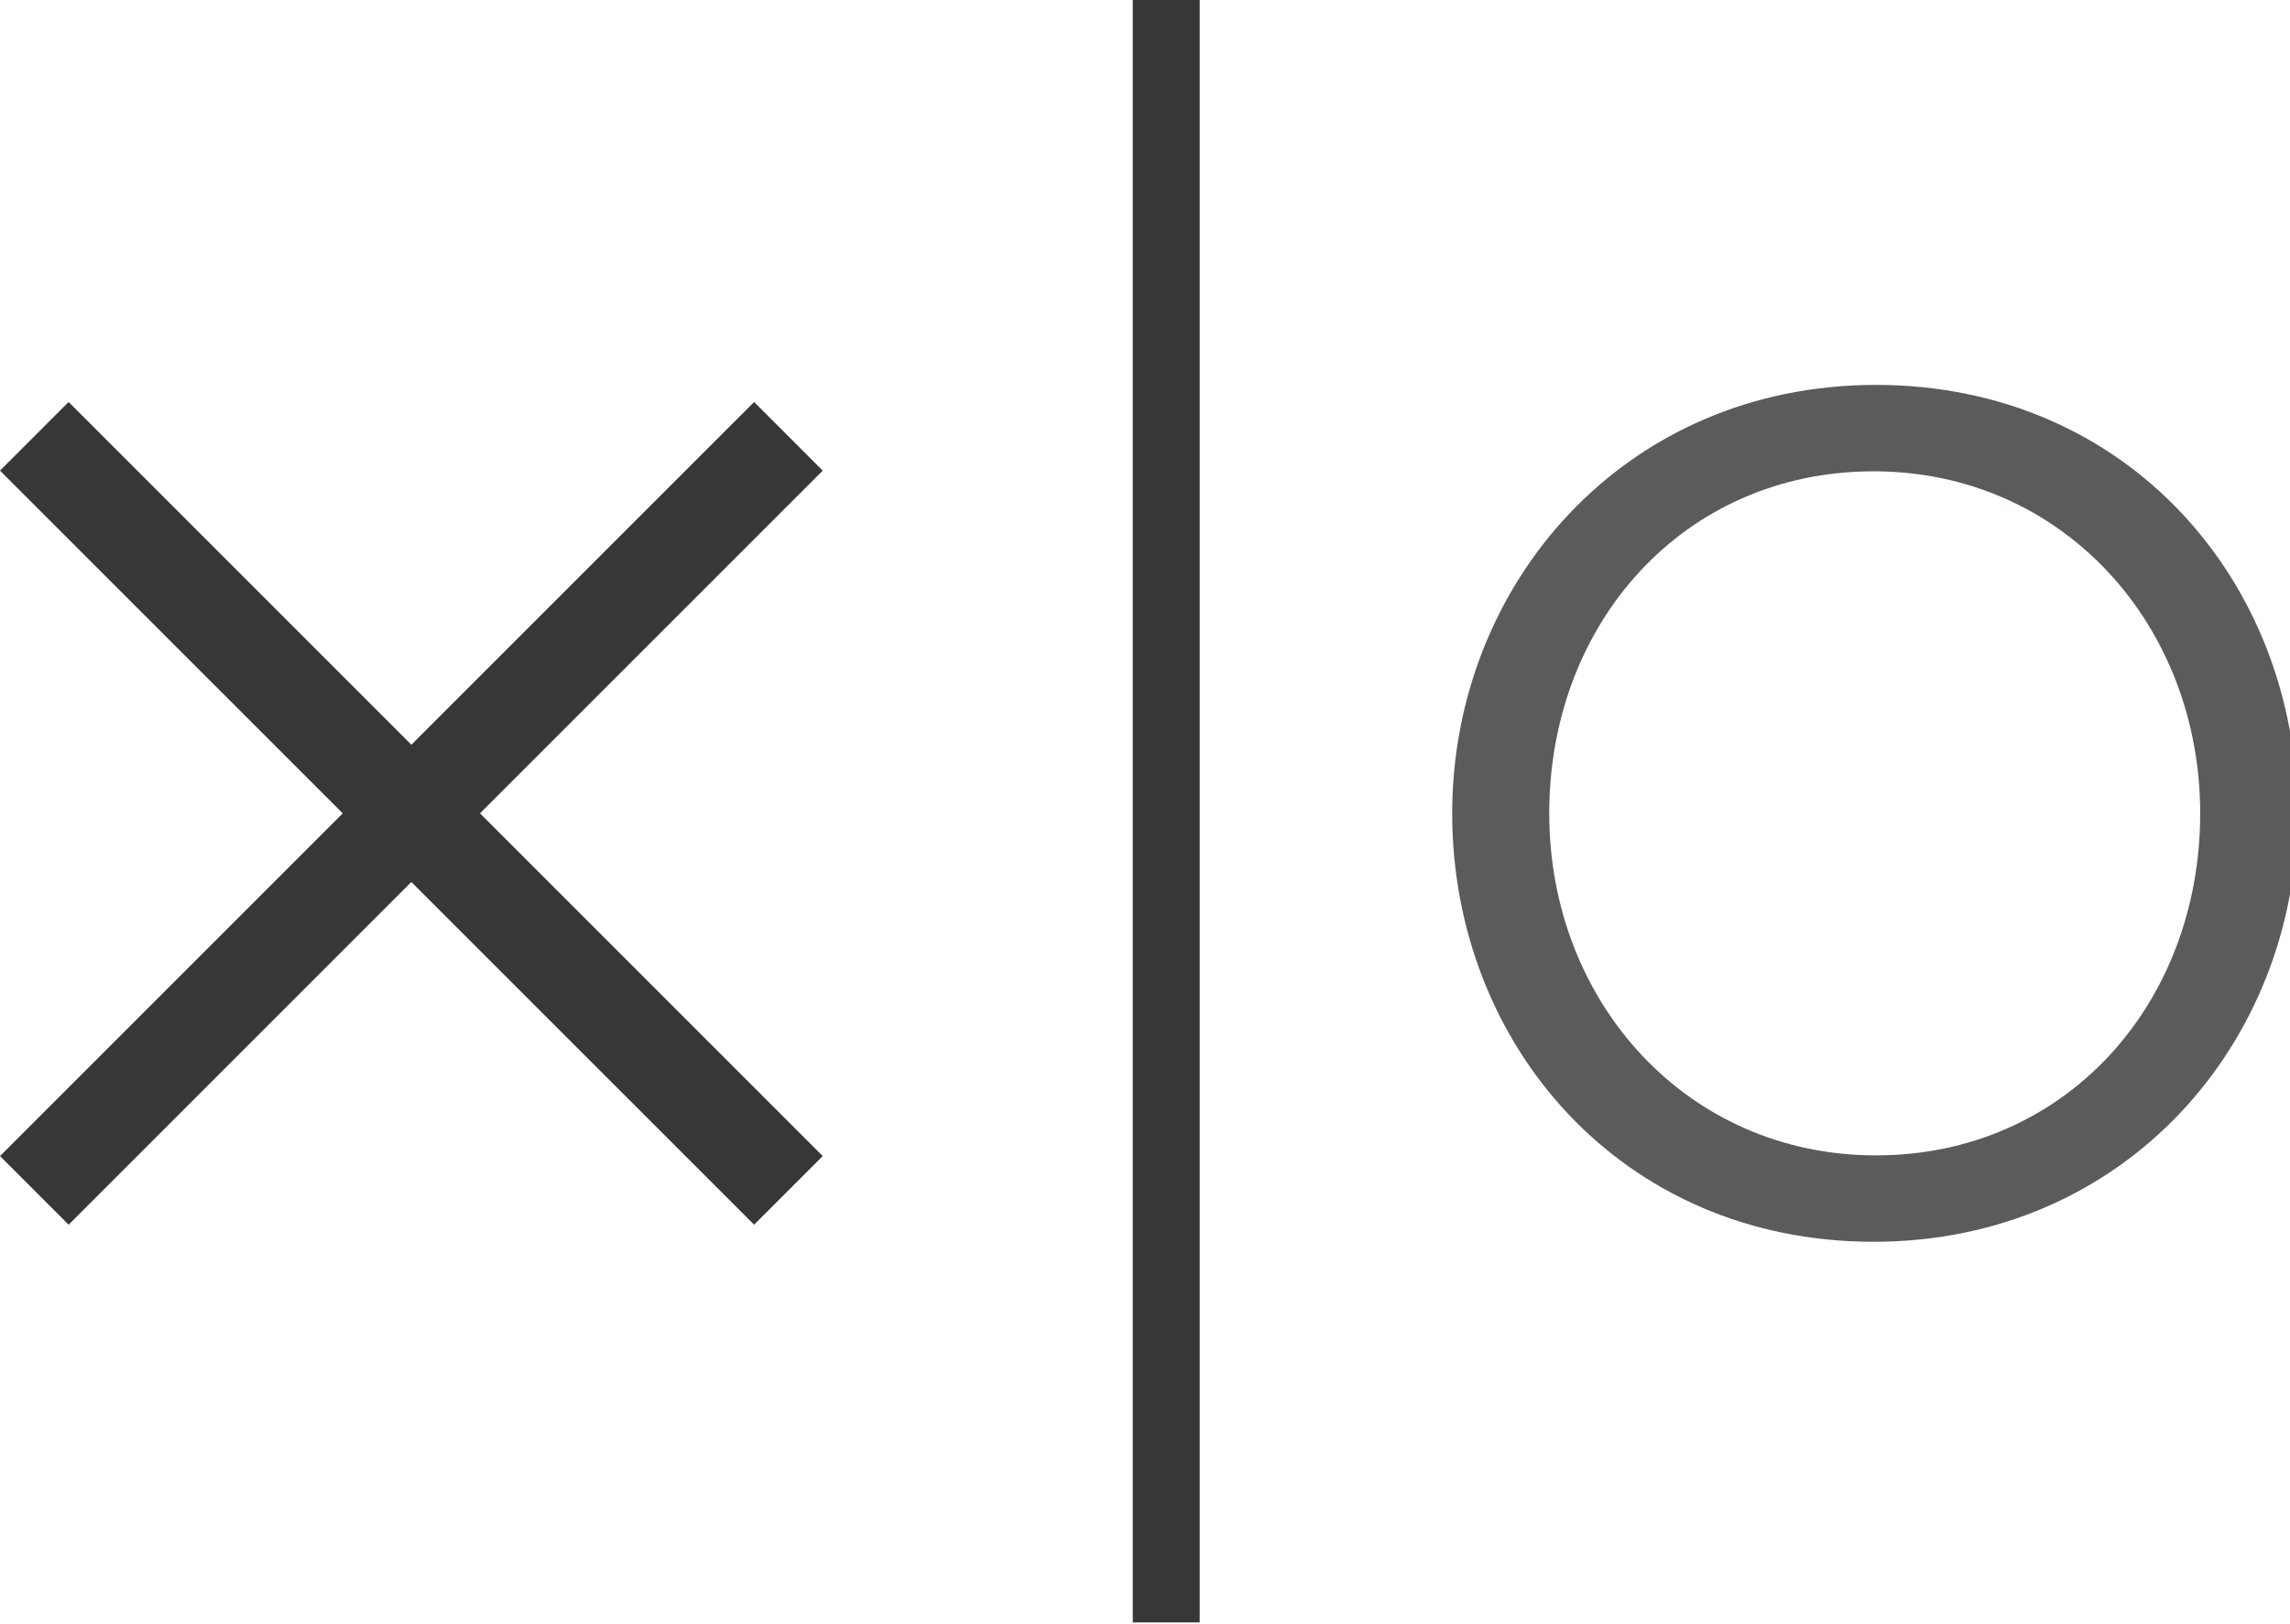 <svg version="1.1" id="xo-logo" xmlns="http://www.w3.org/2000/svg" xmlns:xlink="http://www.w3.org/1999/xlink" x="0px" y="0px"
	 viewBox="0 0 105.052 74.521" xml:space="preserve" width="100%" height="100%">
<style type="text/css">
	.letterO {fill:#5A5B5D;}
	.letterX, .divider{fill:#383738;}
</style>
<path class="letterO" d="M66.618,37.313c0-10.479,7.873-19.655,19.438-19.655s19.329,9.067,19.329,19.655
	c0,10.479-7.873,19.655-19.438,19.655S66.618,47.901,66.618,37.313z M100.932,37.313c0-8.633-6.298-15.691-14.985-15.691
	S71.07,28.572,71.07,37.313c0,8.633,6.298,15.691,14.986,15.691S100.932,46.055,100.932,37.313z"/>
<rect x="51.965" class="divider" width="3.07" height="74.431"/>
<polygon class="letterX" points="37.742,21.591 34.594,18.442 18.871,34.165 3.148,18.442 0,21.591 15.723,37.313 0,53.036
	3.148,56.184 18.871,40.462 34.594,56.184 37.742,53.036 22.019,37.313 "/>
</svg>

